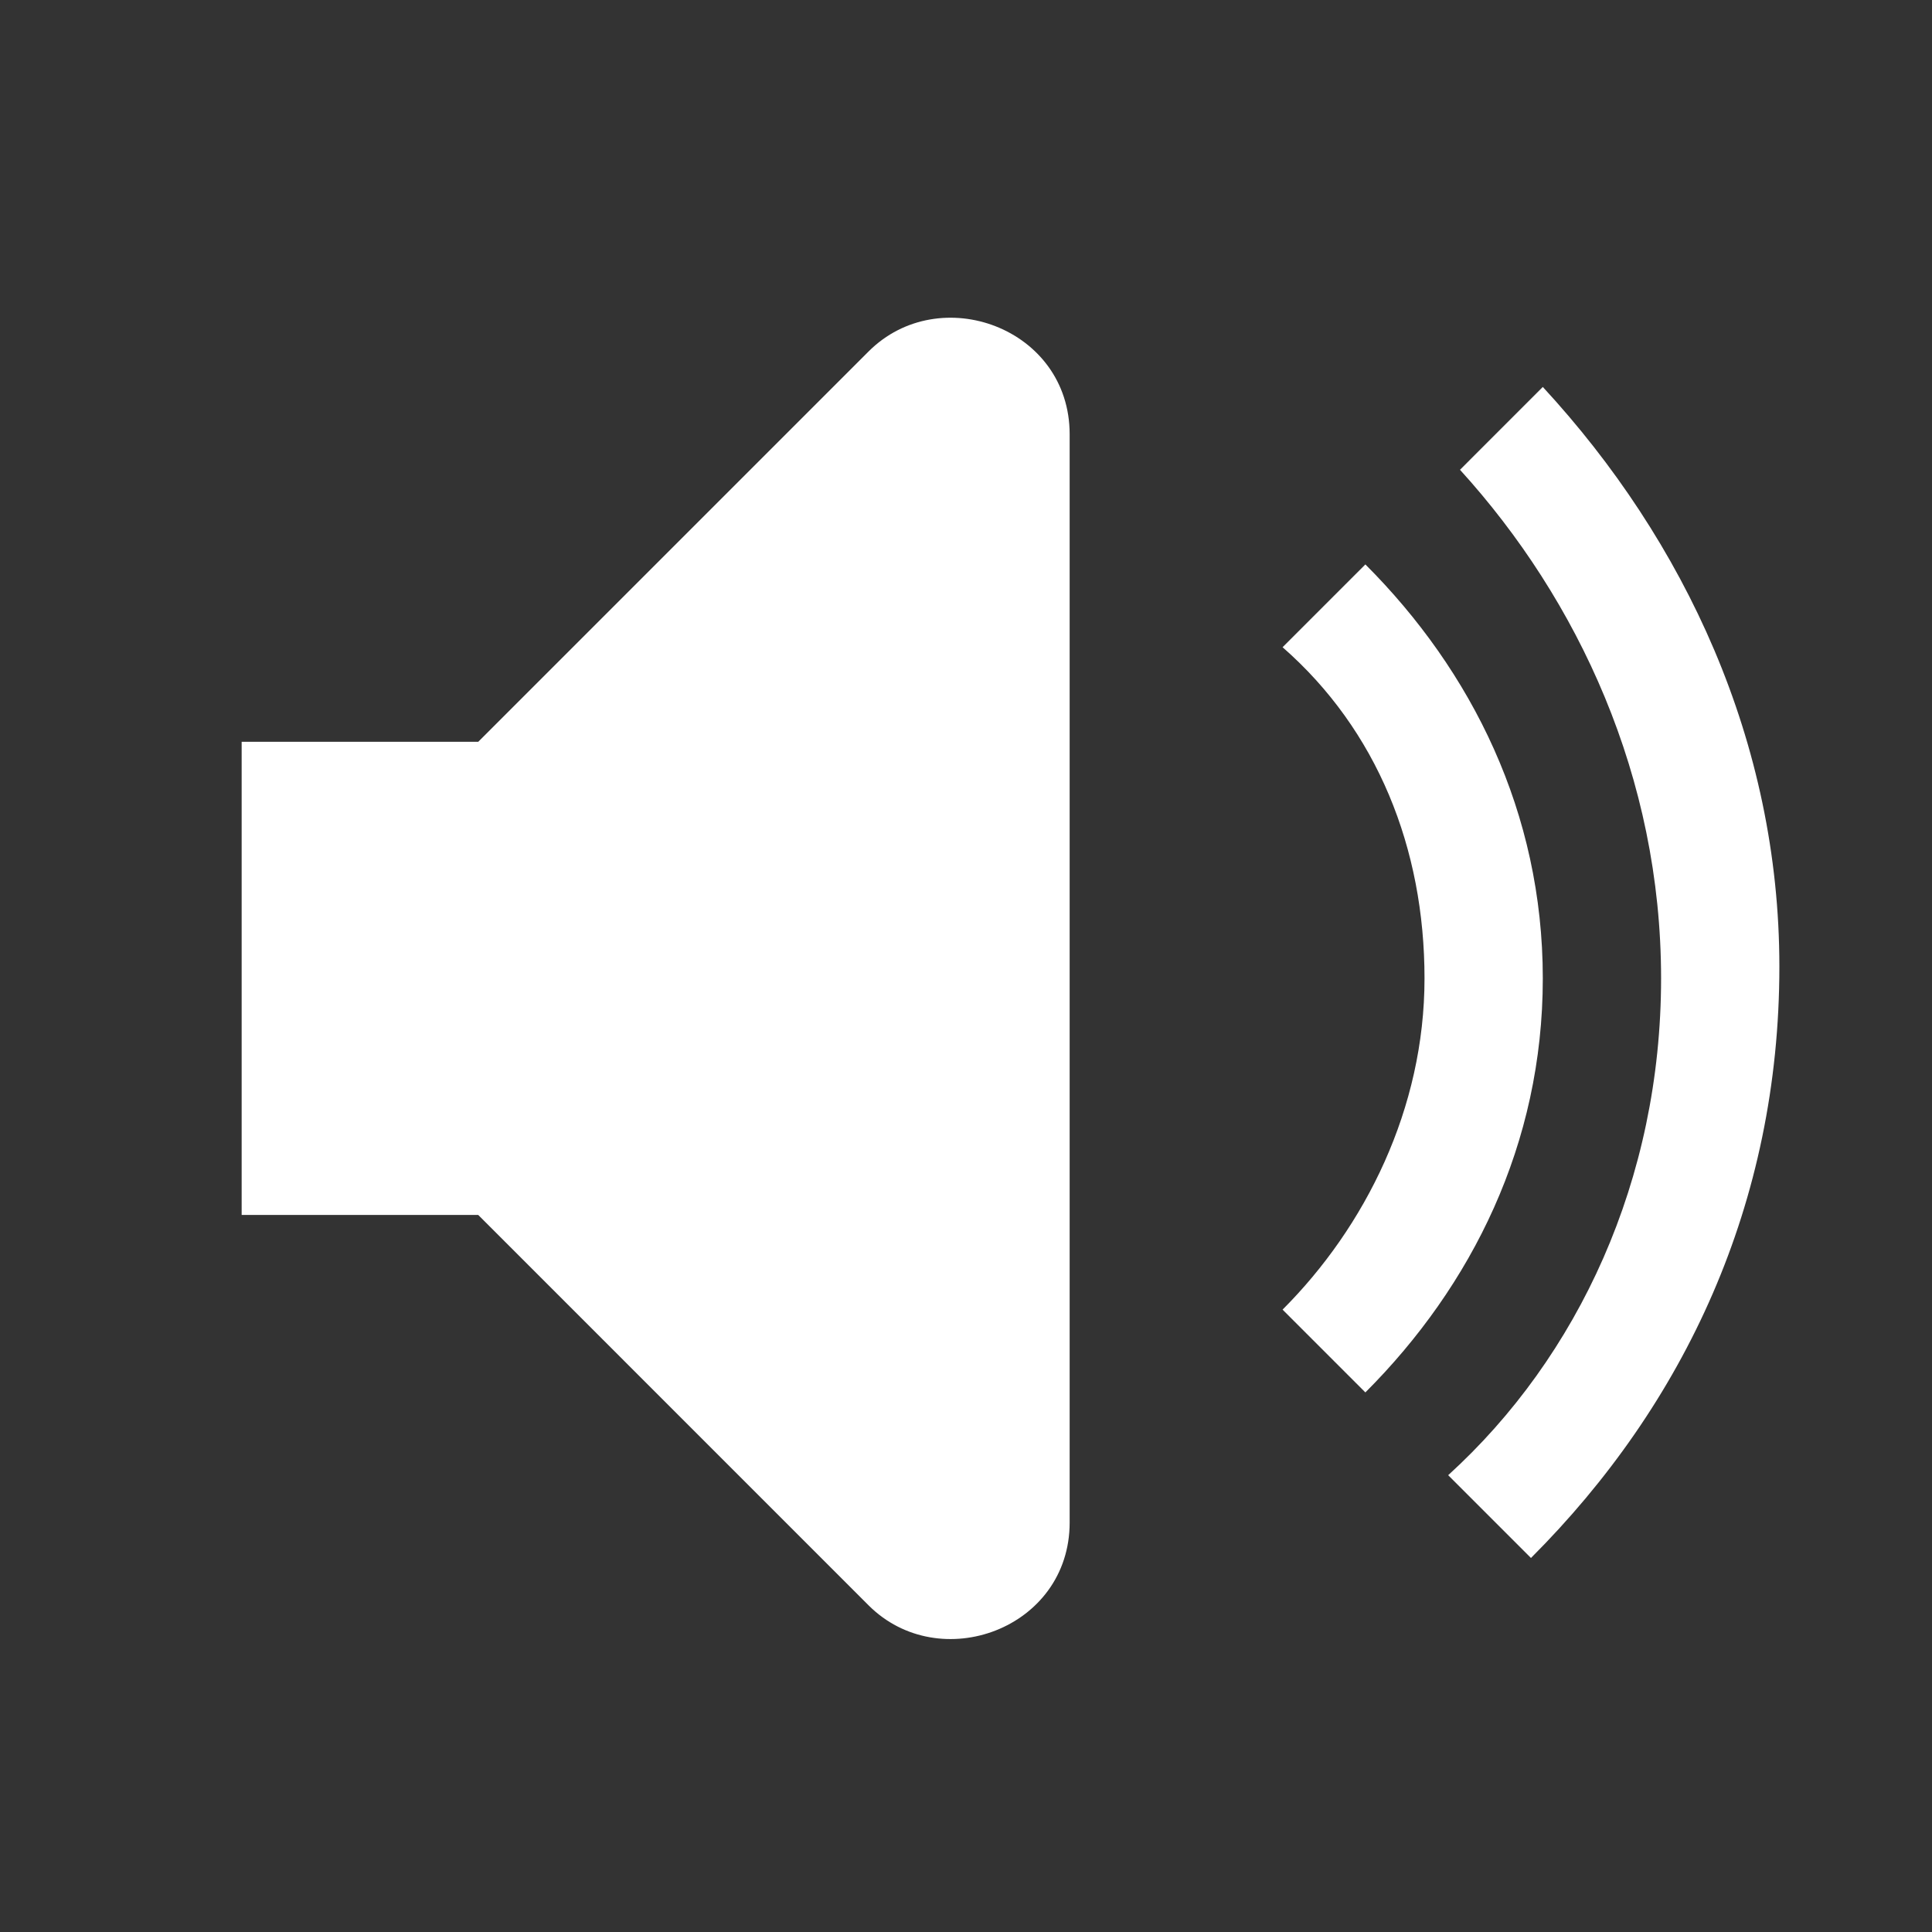 <svg width="49" height="49" viewBox="0 0 49 49" fill="none" xmlns="http://www.w3.org/2000/svg">
<rect x="0" y="0" width="49" height="49" fill="#333333" stroke="none"/>
<path d="M22.029 8.914L12.129 18.814H6.129V30.814H12.129L22.029 40.715C23.829 42.514 27.129 41.315 27.129 38.614V11.014C27.129 8.314 23.829 7.114 22.029 8.914ZM39.129 9.814L37.029 11.915C40.029 15.214 42.129 19.715 42.129 24.814C42.129 29.915 40.029 34.414 36.729 37.414L38.829 39.514C42.729 35.614 45.129 30.515 45.129 24.515C45.129 18.814 42.729 13.714 39.129 9.814ZM34.629 14.315L32.529 16.415C34.929 18.515 36.129 21.515 36.129 24.814C36.129 28.114 34.629 31.114 32.529 33.215L34.629 35.315C37.329 32.614 39.129 29.015 39.129 24.814C39.129 20.614 37.329 17.015 34.629 14.315Z" fill="white"/>
</svg>
